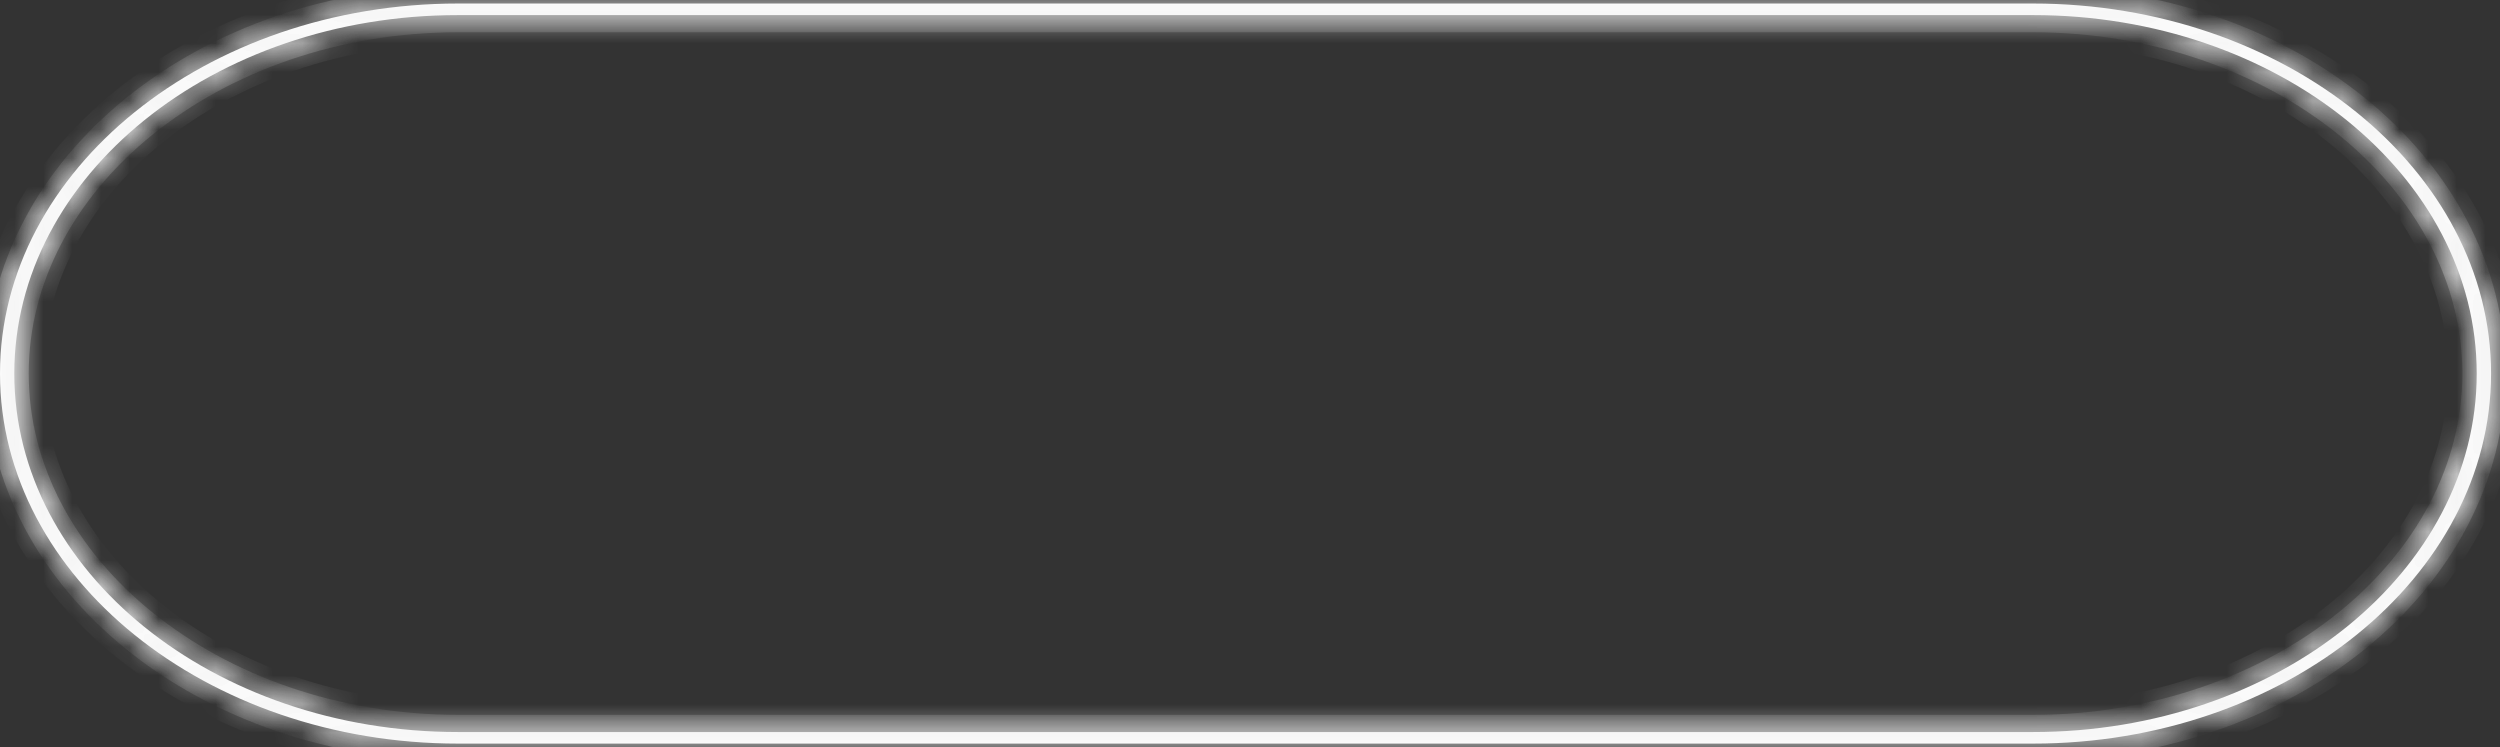 ﻿<?xml version="1.0" encoding="utf-8"?>
<svg version="1.1" xmlns:xlink="http://www.w3.org/1999/xlink" width="87px" height="26px" xmlns="http://www.w3.org/2000/svg">
  <rect width="100%" height="100%" fill="#333333" stroke="none"/>
  <defs>
    <mask fill="white" id="clip318">
      <path d="M 15.943 0.525  L 70.746 0.525  C 79.265 0.525  86.19 6.119  86.19 13  C 86.19 19.881  79.265 25.475  70.746 25.475  L 15.943 25.475  C 7.423 25.475  0.498 19.881  0.498 13  C 0.498 6.119  7.423 0.525  15.943 0.525  Z M 86.689 13  C 86.689 5.918  79.514 0.123  70.746 0.123  L 15.943 0.123  C 7.174 0.123  0 5.918  0 13  C 0 20.082  7.174 25.877  15.943 25.877  L 70.746 25.877  C 79.514 25.877  86.689 20.082  86.689 13  Z " fill-rule="evenodd" />
    </mask>
  </defs>
  <g transform="matrix(1 0 0 1 -340 -64 )">
    <path d="M 15.943 0.525  L 70.746 0.525  C 79.265 0.525  86.19 6.119  86.19 13  C 86.19 19.881  79.265 25.475  70.746 25.475  L 15.943 25.475  C 7.423 25.475  0.498 19.881  0.498 13  C 0.498 6.119  7.423 0.525  15.943 0.525  Z M 86.689 13  C 86.689 5.918  79.514 0.123  70.746 0.123  L 15.943 0.123  C 7.174 0.123  0 5.918  0 13  C 0 20.082  7.174 25.877  15.943 25.877  L 70.746 25.877  C 79.514 25.877  86.689 20.082  86.689 13  Z " fill-rule="nonzero" fill="#ffffff" stroke="none" transform="matrix(1 0 0 1 340 64 )" />
    <path d="M 15.943 0.525  L 70.746 0.525  C 79.265 0.525  86.19 6.119  86.19 13  C 86.19 19.881  79.265 25.475  70.746 25.475  L 15.943 25.475  C 7.423 25.475  0.498 19.881  0.498 13  C 0.498 6.119  7.423 0.525  15.943 0.525  Z " stroke-width="2" stroke="#f2f2f2" fill="none" transform="matrix(1 0 0 1 340 64 )" mask="url(#clip318)" />
    <path d="M 86.689 13  C 86.689 5.918  79.514 0.123  70.746 0.123  L 15.943 0.123  C 7.174 0.123  0 5.918  0 13  C 0 20.082  7.174 25.877  15.943 25.877  L 70.746 25.877  C 79.514 25.877  86.689 20.082  86.689 13  Z " stroke-width="2" stroke="#f2f2f2" fill="none" transform="matrix(1 0 0 1 340 64 )" mask="url(#clip318)" />
  </g>
</svg>